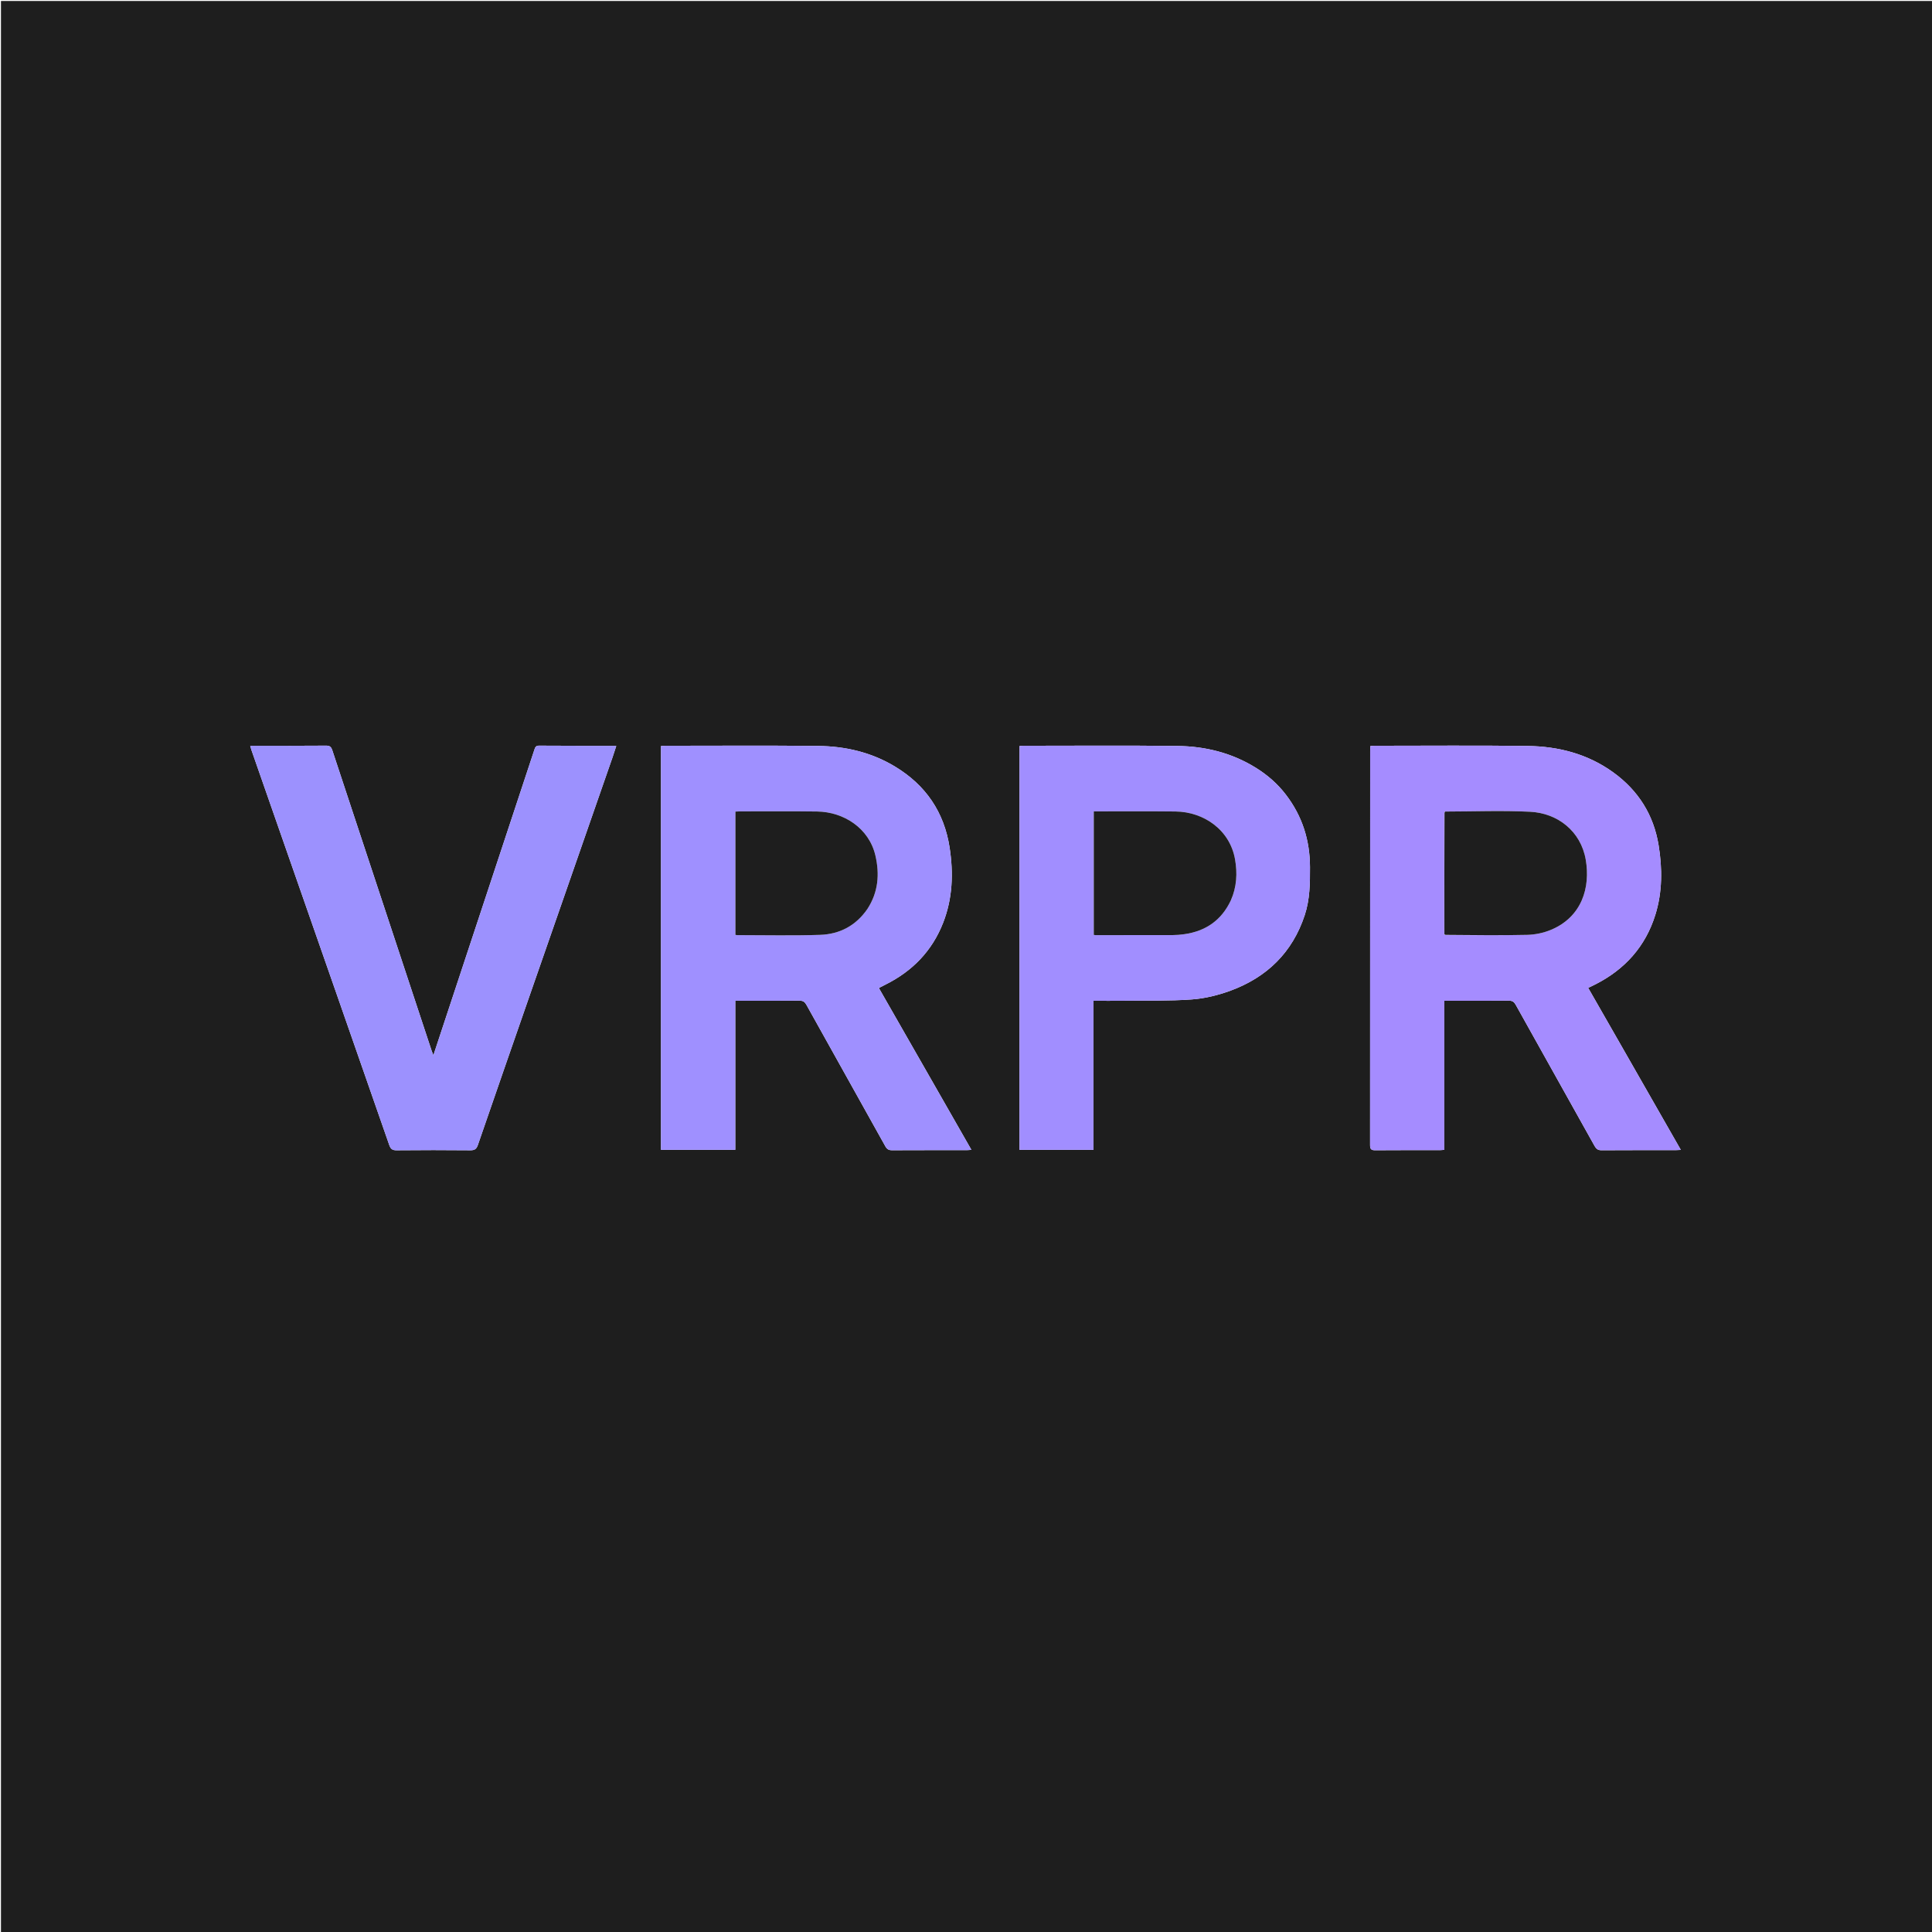 <svg version="1.1" id="Layer_1" xmlns="http://www.w3.org/2000/svg" xmlns:xlink="http://www.w3.org/1999/xlink" x="0px" y="0px"
	 width="100%" viewBox="0 0 2000 2000" enable-background="new 0 0 2000 2000" xml:space="preserve">
<path fill="#1E1E1E" opacity="1" stroke="none" 
	d="
M1107,2001 
	C738,2001 369.5,2001 1,2001 
	C1,1334.333 1,667.667 1,1 
	C667.667,1 1334.333,1 2001,1 
	C2001,667.667 2001,1334.333 2001,2001 
	C1703.167,2001 1405.333,2001 1107,2001 
M1678.959,1083.559 
	C1667.353,1063.291 1655.748,1043.022 1644.079,1022.643 
	C1646.912,1021.268 1649.321,1020.148 1651.686,1018.943 
	C1682.143,1003.418 1703.393,979.805 1713.603,947.01 
	C1720.962,923.373 1720.932,899.119 1716.969,874.912 
	C1711.814,843.42 1695.918,818.318 1670.128,799.626 
	C1643.658,780.444 1613.313,772.635 1581.257,772.22 
	C1528.436,771.537 1475.6,772.013 1422.771,772.014 
	C1421.487,772.014 1420.204,772.185 1418.612,772.298 
	C1418.528,774.17 1418.392,775.804 1418.392,777.438 
	C1418.383,913.429 1418.402,1049.419 1418.297,1185.409 
	C1418.294,1189.584 1419.469,1190.764 1423.612,1190.73 
	C1445.943,1190.544 1468.275,1190.648 1490.607,1190.627 
	C1492.022,1190.626 1493.438,1190.411 1495.199,1190.268 
	C1495.199,1138.696 1495.199,1087.593 1495.199,1036 
	C1497.203,1036 1498.823,1036 1500.444,1036 
	C1520.942,1036 1541.442,1036.109 1561.938,1035.901 
	C1565.639,1035.864 1567.376,1037.106 1569.139,1040.274 
	C1596.237,1088.964 1623.529,1137.546 1650.65,1186.222 
	C1652.392,1189.349 1654.18,1190.758 1657.921,1190.733 
	C1683.418,1190.562 1708.917,1190.648 1734.415,1190.635 
	C1735.986,1190.634 1737.557,1190.494 1740.001,1190.377 
	C1719.426,1154.427 1699.339,1119.33 1678.959,1083.559 
M963.992,1117.506 
	C945.968,1086.003 927.944,1054.5 910.023,1023.176 
	C910.238,1022.713 910.265,1022.499 910.373,1022.443 
	C912.573,1021.311 914.777,1020.187 916.988,1019.079 
	C944.693,1005.197 964.959,984.307 976.307,955.303 
	C986.181,930.064 987.107,903.93 983.04,877.433 
	C977.399,840.688 958.354,812.854 926.717,793.652 
	C902.286,778.824 875.232,772.517 847.048,772.204 
	C794.235,771.618 741.411,772.012 688.592,772.016 
	C687.162,772.016 685.731,772.208 684.26,772.314 
	C684.26,911.811 684.26,1050.883 684.26,1190.286 
	C709.875,1190.286 735.264,1190.286 761.161,1190.286 
	C761.161,1138.706 761.161,1087.479 761.161,1036.001 
	C783.644,1036.001 805.62,1036.108 827.593,1035.896 
	C831.312,1035.86 833.105,1037.14 834.839,1040.255 
	C862.015,1089.084 889.35,1137.824 916.511,1186.661 
	C918.218,1189.73 920.088,1190.736 923.502,1190.718 
	C949.161,1190.582 974.821,1190.649 1000.481,1190.633 
	C1001.902,1190.632 1003.323,1190.457 1005.59,1190.306 
	C991.594,1165.836 977.96,1141.999 963.992,1117.506 
M1331.019,822.487 
	C1322.425,811.245 1311.907,802.143 1299.919,794.714 
	C1275.151,779.366 1247.741,772.578 1219.037,772.226 
	C1165.729,771.573 1112.407,772.014 1059.091,772.017 
	C1057.821,772.017 1056.551,772.227 1055.365,772.331 
	C1055.365,911.849 1055.365,1051.025 1055.365,1190.297 
	C1080.976,1190.297 1106.221,1190.297 1132.012,1190.297 
	C1132.012,1138.744 1132.012,1087.535 1132.012,1036 
	C1142.692,1036 1152.828,1036.098 1162.963,1035.981 
	C1186.55,1035.708 1210.207,1036.307 1233.697,1034.62 
	C1247.184,1033.651 1260.9,1030.274 1273.643,1025.605 
	C1311.432,1011.755 1337.924,986.068 1350.677,947.27 
	C1355.993,931.096 1356.167,914.383 1356.094,897.559 
	C1355.973,869.956 1348.302,845.027 1331.019,822.487 
M633.937,784.441 
	C635.264,780.43 636.59,776.419 637.949,772.309 
	C637.012,772.167 636.521,772.027 636.031,772.027 
	C610.034,772.011 584.037,772.099 558.042,771.893 
	C554.532,771.866 553.957,773.79 553.173,776.159 
	C523.795,865.035 494.417,953.912 465.039,1042.789 
	C459.651,1059.089 454.266,1075.391 448.639,1092.424 
	C447.88,1090.48 447.362,1089.312 446.962,1088.105 
	C412.628,984.334 378.288,880.564 344.039,776.765 
	C342.912,773.348 341.572,771.853 337.616,771.889 
	C313.121,772.113 288.623,772.002 264.126,772.002 
	C262.537,772.002 260.948,772.002 259.057,772.002 
	C259.564,773.852 259.836,775.135 260.264,776.364 
	C271.896,809.729 283.54,843.09 295.19,876.45 
	C331.121,979.341 367.08,1082.223 402.896,1185.154 
	C404.297,1189.183 405.911,1190.812 410.44,1190.766 
	C435.935,1190.512 461.434,1190.517 486.928,1190.764 
	C491.377,1190.807 493.278,1189.404 494.693,1185.292 
	C512.378,1133.925 530.209,1082.609 548.052,1031.298 
	C576.581,949.257 605.148,867.229 633.937,784.441 
z"/>
<path fill="#A58CFF" opacity="1" stroke="none" 
	d="
M1679.106,1083.896 
	C1699.339,1119.33 1719.426,1154.427 1740.001,1190.377 
	C1737.557,1190.494 1735.986,1190.634 1734.415,1190.635 
	C1708.917,1190.648 1683.418,1190.562 1657.921,1190.733 
	C1654.18,1190.758 1652.392,1189.349 1650.65,1186.222 
	C1623.529,1137.546 1596.237,1088.964 1569.139,1040.274 
	C1567.376,1037.106 1565.639,1035.864 1561.938,1035.901 
	C1541.442,1036.109 1520.942,1036 1500.444,1036 
	C1498.823,1036 1497.203,1036 1495.199,1036 
	C1495.199,1087.593 1495.199,1138.696 1495.199,1190.268 
	C1493.438,1190.411 1492.022,1190.626 1490.607,1190.627 
	C1468.275,1190.648 1445.943,1190.544 1423.612,1190.73 
	C1419.469,1190.764 1418.294,1189.584 1418.297,1185.409 
	C1418.402,1049.419 1418.383,913.429 1418.392,777.438 
	C1418.392,775.804 1418.528,774.17 1418.612,772.298 
	C1420.204,772.185 1421.487,772.014 1422.771,772.014 
	C1475.6,772.013 1528.436,771.537 1581.257,772.22 
	C1613.313,772.635 1643.658,780.444 1670.128,799.626 
	C1695.918,818.318 1711.814,843.42 1716.969,874.912 
	C1720.932,899.119 1720.962,923.373 1713.603,947.01 
	C1703.393,979.805 1682.143,1003.418 1651.686,1018.943 
	C1649.321,1020.148 1646.912,1021.268 1644.079,1022.643 
	C1655.748,1043.022 1667.353,1063.291 1679.106,1083.896 
M1495.131,967.503 
	C1495.424,967.63 1495.717,967.756 1496.935,968.038 
	C1524.919,968.026 1552.912,968.397 1580.882,967.765 
	C1589.116,967.579 1597.793,965.775 1605.398,962.619 
	C1637.647,949.236 1646.553,918.592 1641.517,889.771 
	C1636.378,860.357 1612.356,841.729 1583.936,840.334 
	C1554.696,838.898 1525.327,840.08 1495.484,840.087 
	C1495.399,840.395 1495.313,840.704 1495.115,841.942 
	C1495.152,883.621 1495.19,925.3 1495.131,967.503 
z"/>
<path fill="#9F90FF" opacity="1" stroke="none" 
	d="
M964.159,1117.834 
	C977.96,1141.999 991.594,1165.836 1005.59,1190.306 
	C1003.323,1190.457 1001.902,1190.632 1000.481,1190.633 
	C974.821,1190.649 949.161,1190.582 923.502,1190.718 
	C920.088,1190.736 918.218,1189.73 916.511,1186.661 
	C889.35,1137.824 862.015,1089.084 834.839,1040.255 
	C833.105,1037.14 831.312,1035.86 827.593,1035.896 
	C805.62,1036.108 783.644,1036.001 761.161,1036.001 
	C761.161,1087.479 761.161,1138.706 761.161,1190.286 
	C735.264,1190.286 709.875,1190.286 684.26,1190.286 
	C684.26,1050.883 684.26,911.811 684.26,772.314 
	C685.731,772.208 687.162,772.016 688.592,772.016 
	C741.411,772.012 794.235,771.618 847.048,772.204 
	C875.232,772.517 902.286,778.824 926.717,793.652 
	C958.354,812.854 977.399,840.688 983.04,877.433 
	C987.107,903.93 986.181,930.064 976.307,955.303 
	C964.959,984.307 944.693,1005.197 916.988,1019.079 
	C914.777,1020.187 912.573,1021.311 910.373,1022.443 
	C910.265,1022.499 910.238,1022.713 910.023,1023.176 
	C927.944,1054.5 945.968,1086.003 964.159,1117.834 
M898.097,940.598 
	C909.285,923.549 910.67,904.808 906.22,885.681 
	C899.593,857.202 873.35,840.46 845.9,840.074 
	C819.265,839.699 792.621,839.95 765.981,839.942 
	C764.39,839.942 762.8,840.085 761.313,840.156 
	C761.313,883.024 761.313,925.396 761.313,967.777 
	C762.101,967.901 762.579,968.043 763.057,968.042 
	C791.695,968.035 820.357,968.723 848.964,967.758 
	C869.107,967.079 885.99,958.342 898.097,940.598 
z"/>
<path fill="#A18EFF" opacity="1" stroke="none" 
	d="
M1331.254,822.756 
	C1348.302,845.027 1355.973,869.956 1356.094,897.559 
	C1356.167,914.383 1355.993,931.096 1350.677,947.27 
	C1337.924,986.068 1311.432,1011.755 1273.643,1025.605 
	C1260.9,1030.274 1247.184,1033.651 1233.697,1034.62 
	C1210.207,1036.307 1186.55,1035.708 1162.963,1035.981 
	C1152.828,1036.098 1142.692,1036 1132.012,1036 
	C1132.012,1087.535 1132.012,1138.744 1132.012,1190.297 
	C1106.221,1190.297 1080.976,1190.297 1055.365,1190.297 
	C1055.365,1051.025 1055.365,911.849 1055.365,772.331 
	C1056.551,772.227 1057.821,772.017 1059.091,772.017 
	C1112.407,772.014 1165.729,771.573 1219.037,772.226 
	C1247.741,772.578 1275.151,779.366 1299.919,794.714 
	C1311.907,802.143 1322.425,811.245 1331.254,822.756 
M1274.287,931.724 
	C1280.34,918.15 1281.021,903.915 1278.513,889.6 
	C1273.168,859.088 1246.168,840.371 1216.839,840.053 
	C1190.199,839.764 1163.553,839.953 1136.91,839.932 
	C1135.326,839.931 1133.742,839.932 1132.279,839.932 
	C1132.279,883.042 1132.279,925.415 1132.279,967.791 
	C1133.092,967.911 1133.573,968.043 1134.054,968.043 
	C1160.698,968.048 1187.341,968.079 1213.984,967.996 
	C1217.948,967.984 1221.94,967.643 1225.868,967.089 
	C1247.958,963.974 1264.351,952.863 1274.287,931.724 
z"/>
<path fill="#9C91FE" opacity="1" stroke="none" 
	d="
M633.818,784.818 
	C605.148,867.229 576.581,949.257 548.052,1031.298 
	C530.209,1082.609 512.378,1133.925 494.693,1185.292 
	C493.278,1189.404 491.377,1190.807 486.928,1190.764 
	C461.434,1190.517 435.935,1190.512 410.44,1190.766 
	C405.911,1190.812 404.297,1189.183 402.896,1185.154 
	C367.08,1082.223 331.121,979.341 295.19,876.45 
	C283.54,843.09 271.896,809.729 260.264,776.364 
	C259.836,775.135 259.564,773.852 259.057,772.002 
	C260.948,772.002 262.537,772.002 264.126,772.002 
	C288.623,772.002 313.121,772.113 337.616,771.889 
	C341.572,771.853 342.912,773.348 344.039,776.765 
	C378.288,880.564 412.628,984.334 446.962,1088.105 
	C447.362,1089.312 447.88,1090.48 448.639,1092.424 
	C454.266,1075.391 459.651,1059.089 465.039,1042.789 
	C494.417,953.912 523.795,865.035 553.173,776.159 
	C553.957,773.79 554.532,771.866 558.042,771.893 
	C584.037,772.099 610.034,772.011 636.031,772.027 
	C636.521,772.027 637.012,772.167 637.949,772.309 
	C636.59,776.419 635.264,780.43 633.818,784.818 
z"/>
<path fill="#1E1E1E" opacity="1" stroke="none" 
	d="
M1496.015,840.117 
	C1525.327,840.08 1554.696,838.898 1583.936,840.334 
	C1612.356,841.729 1636.378,860.357 1641.517,889.771 
	C1646.553,918.592 1637.647,949.236 1605.398,962.619 
	C1597.793,965.775 1589.116,967.579 1580.882,967.765 
	C1552.912,968.397 1524.919,968.026 1496.372,967.785 
	C1495.657,967.304 1495.463,967.12 1495.228,966.979 
	C1495.19,925.3 1495.152,883.621 1495.333,841.357 
	C1495.746,840.582 1495.9,840.363 1496.015,840.117 
z"/>
<path fill="#332F41" opacity="1" stroke="none" 
	d="
M1495.749,840.102 
	C1495.9,840.363 1495.746,840.582 1495.39,840.892 
	C1495.313,840.704 1495.399,840.395 1495.749,840.102 
z"/>
<path fill="#332F41" opacity="1" stroke="none" 
	d="
M1495.18,967.241 
	C1495.463,967.12 1495.657,967.304 1495.91,967.707 
	C1495.717,967.756 1495.424,967.63 1495.18,967.241 
z"/>
<path fill="#1E1E1E" opacity="1" stroke="none" 
	d="
M897.935,940.921 
	C885.99,958.342 869.107,967.079 848.964,967.758 
	C820.357,968.723 791.695,968.035 763.057,968.042 
	C762.579,968.043 762.101,967.901 761.313,967.777 
	C761.313,925.396 761.313,883.024 761.313,840.156 
	C762.8,840.085 764.39,839.942 765.981,839.942 
	C792.621,839.95 819.265,839.699 845.9,840.074 
	C873.35,840.46 899.593,857.202 906.22,885.681 
	C910.67,904.808 909.285,923.549 897.935,940.921 
z"/>
<path fill="#1E1E1E" opacity="1" stroke="none" 
	d="
M1274.15,932.081 
	C1264.351,952.863 1247.958,963.974 1225.868,967.089 
	C1221.94,967.643 1217.948,967.984 1213.984,967.996 
	C1187.341,968.079 1160.698,968.048 1134.054,968.043 
	C1133.573,968.043 1133.092,967.911 1132.279,967.791 
	C1132.279,925.415 1132.279,883.042 1132.279,839.932 
	C1133.742,839.932 1135.326,839.931 1136.91,839.932 
	C1163.553,839.953 1190.199,839.764 1216.839,840.053 
	C1246.168,840.371 1273.168,859.088 1278.513,889.6 
	C1281.021,903.915 1280.34,918.15 1274.15,932.081 
z"/>
</svg>